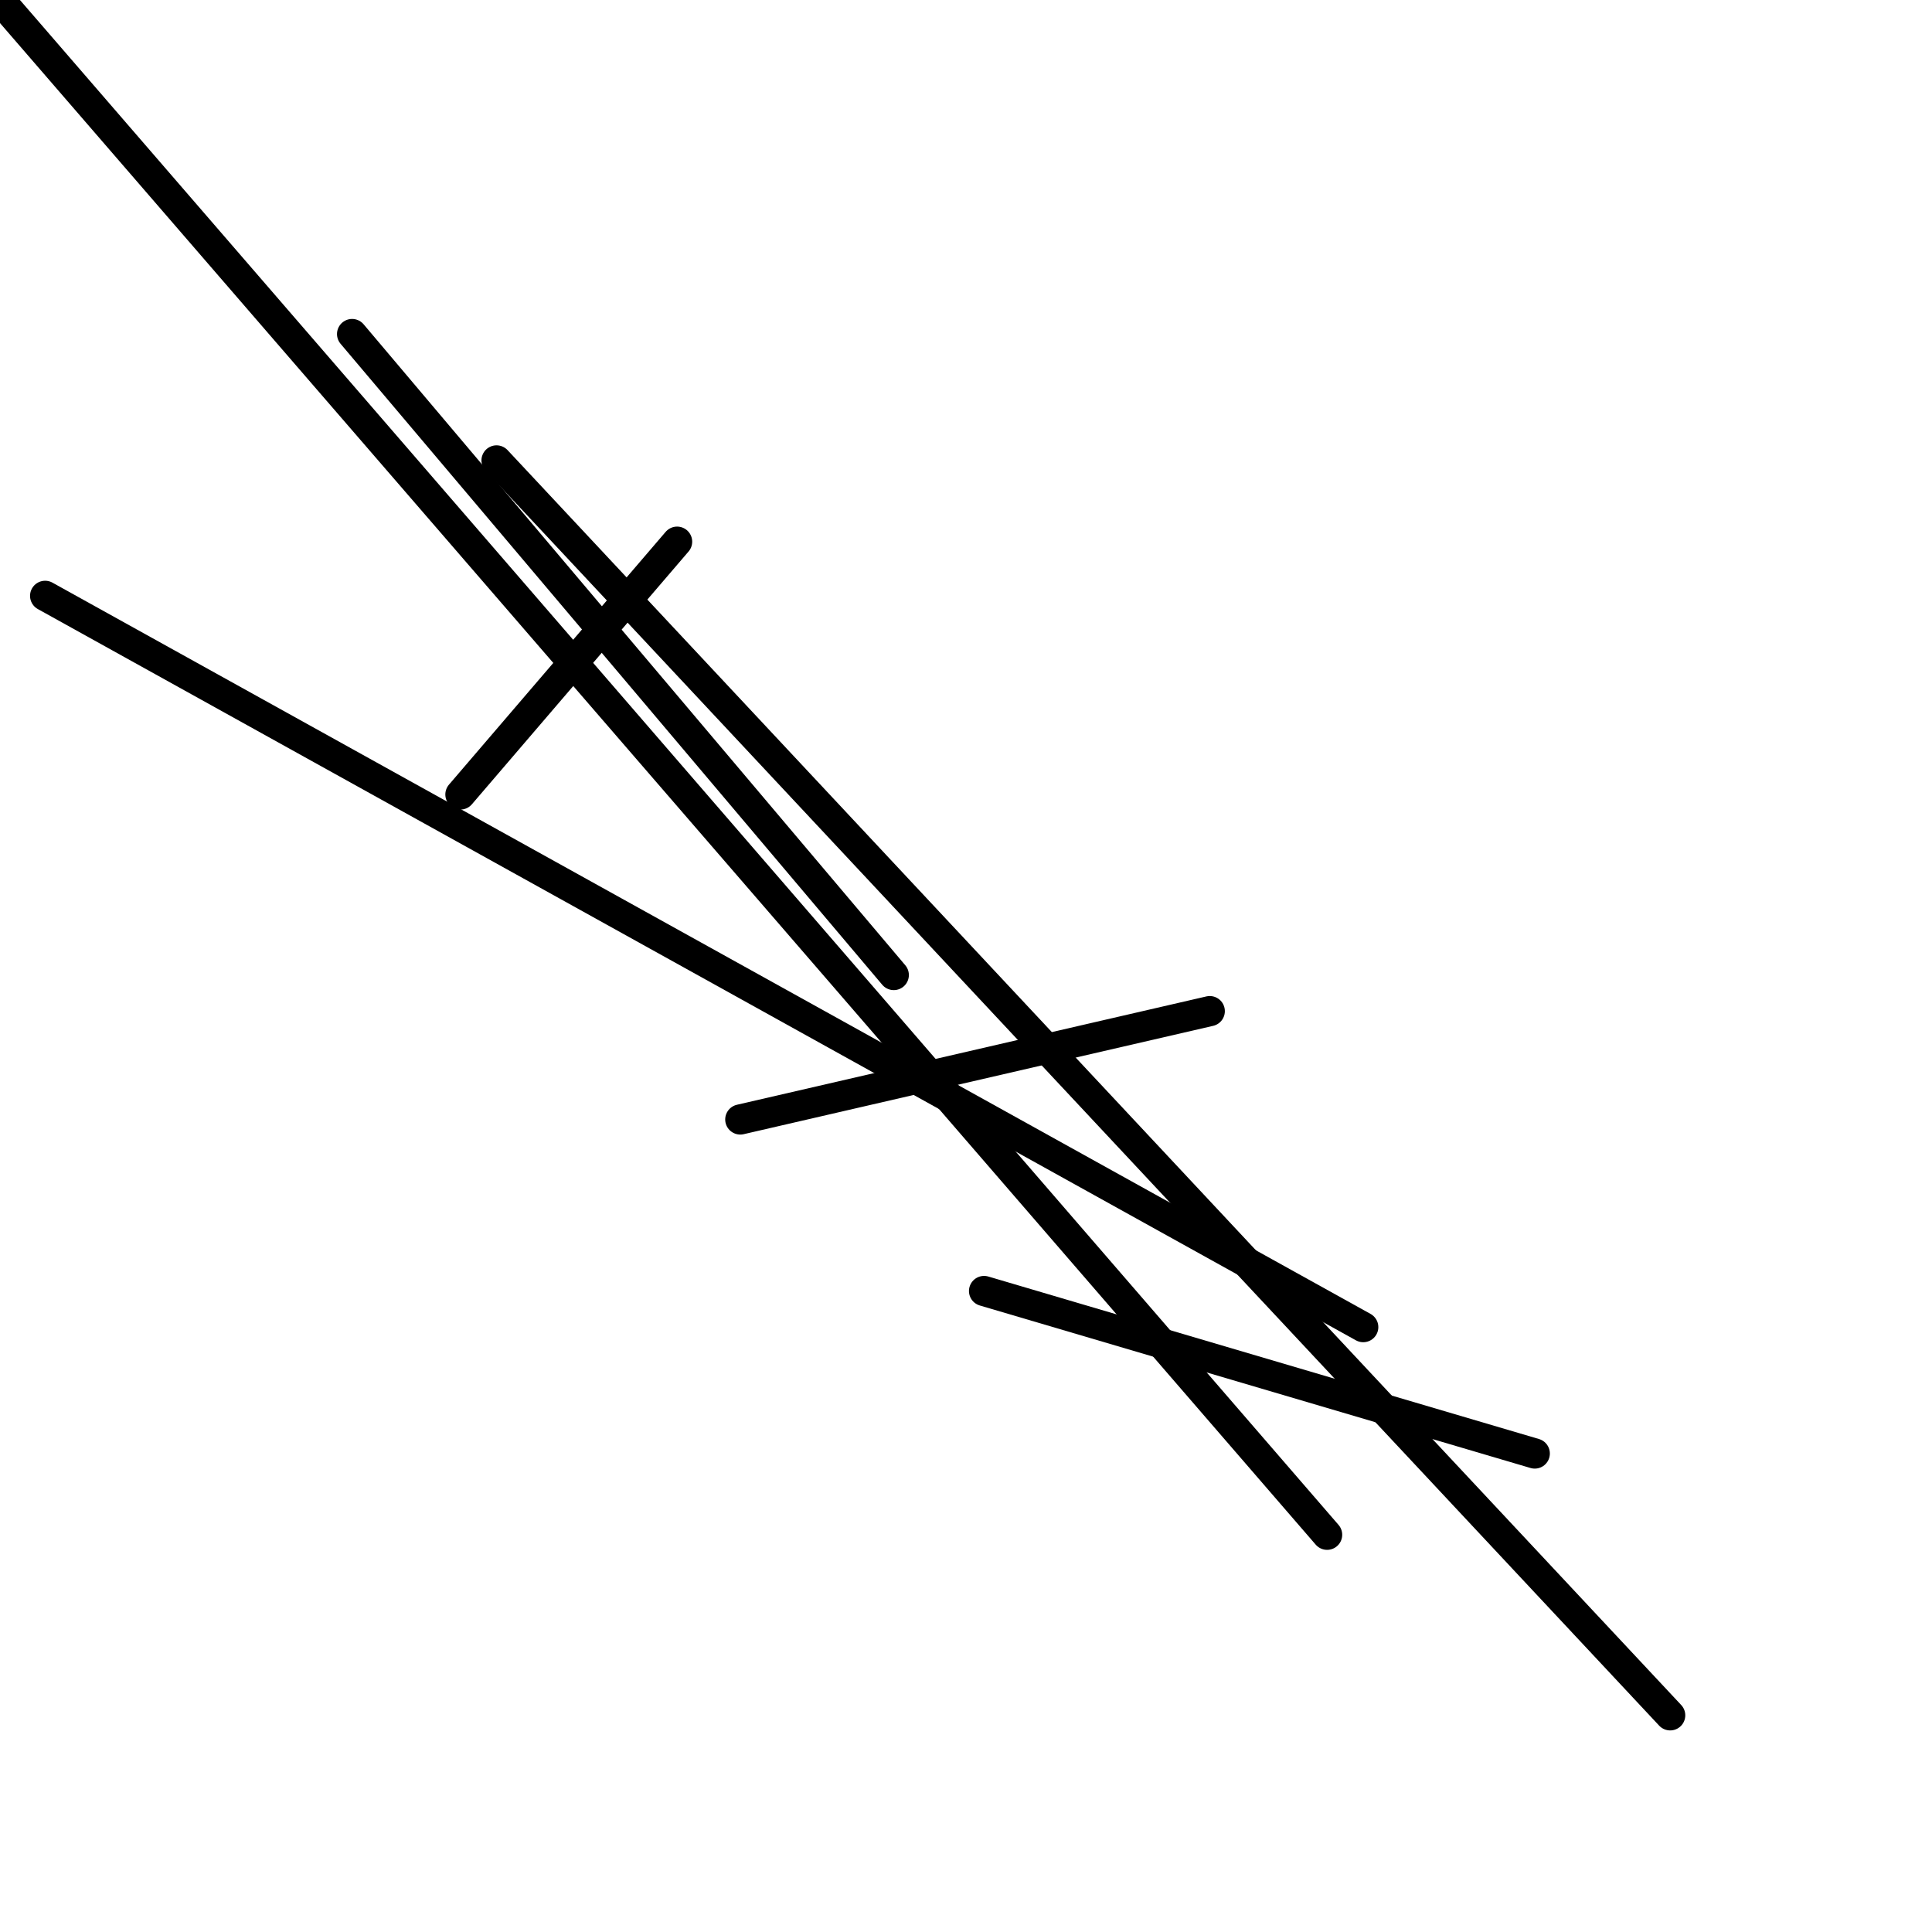 <?xml version="1.0" encoding="utf-8" ?>
<svg baseProfile="full" height="256" version="1.1" width="256" xmlns="http://www.w3.org/2000/svg" xmlns:ev="http://www.w3.org/2001/xml-events" xmlns:xlink="http://www.w3.org/1999/xlink"><defs /><polyline fill="none" points="89.72,71.776 61.009,105.271" stroke="black" stroke-linecap="round" stroke-width="4" /><polyline fill="none" points="160.299,133.981 98.093,148.336" stroke="black" stroke-linecap="round" stroke-width="4" /><polyline fill="none" points="180.636,175.85 5.981,78.953" stroke="black" stroke-linecap="round" stroke-width="4" /><polyline fill="none" points="175.85,203.364 0.0,0.0" stroke="black" stroke-linecap="round" stroke-width="4" /><polyline fill="none" points="203.364,192.598 130.393,171.065" stroke="black" stroke-linecap="round" stroke-width="4" /><polyline fill="none" points="65.794,61.009 221.308,227.29" stroke="black" stroke-linecap="round" stroke-width="4" /><polyline fill="none" points="46.654,44.262 118.43,129.196" stroke="black" stroke-linecap="round" stroke-width="4" /></svg>